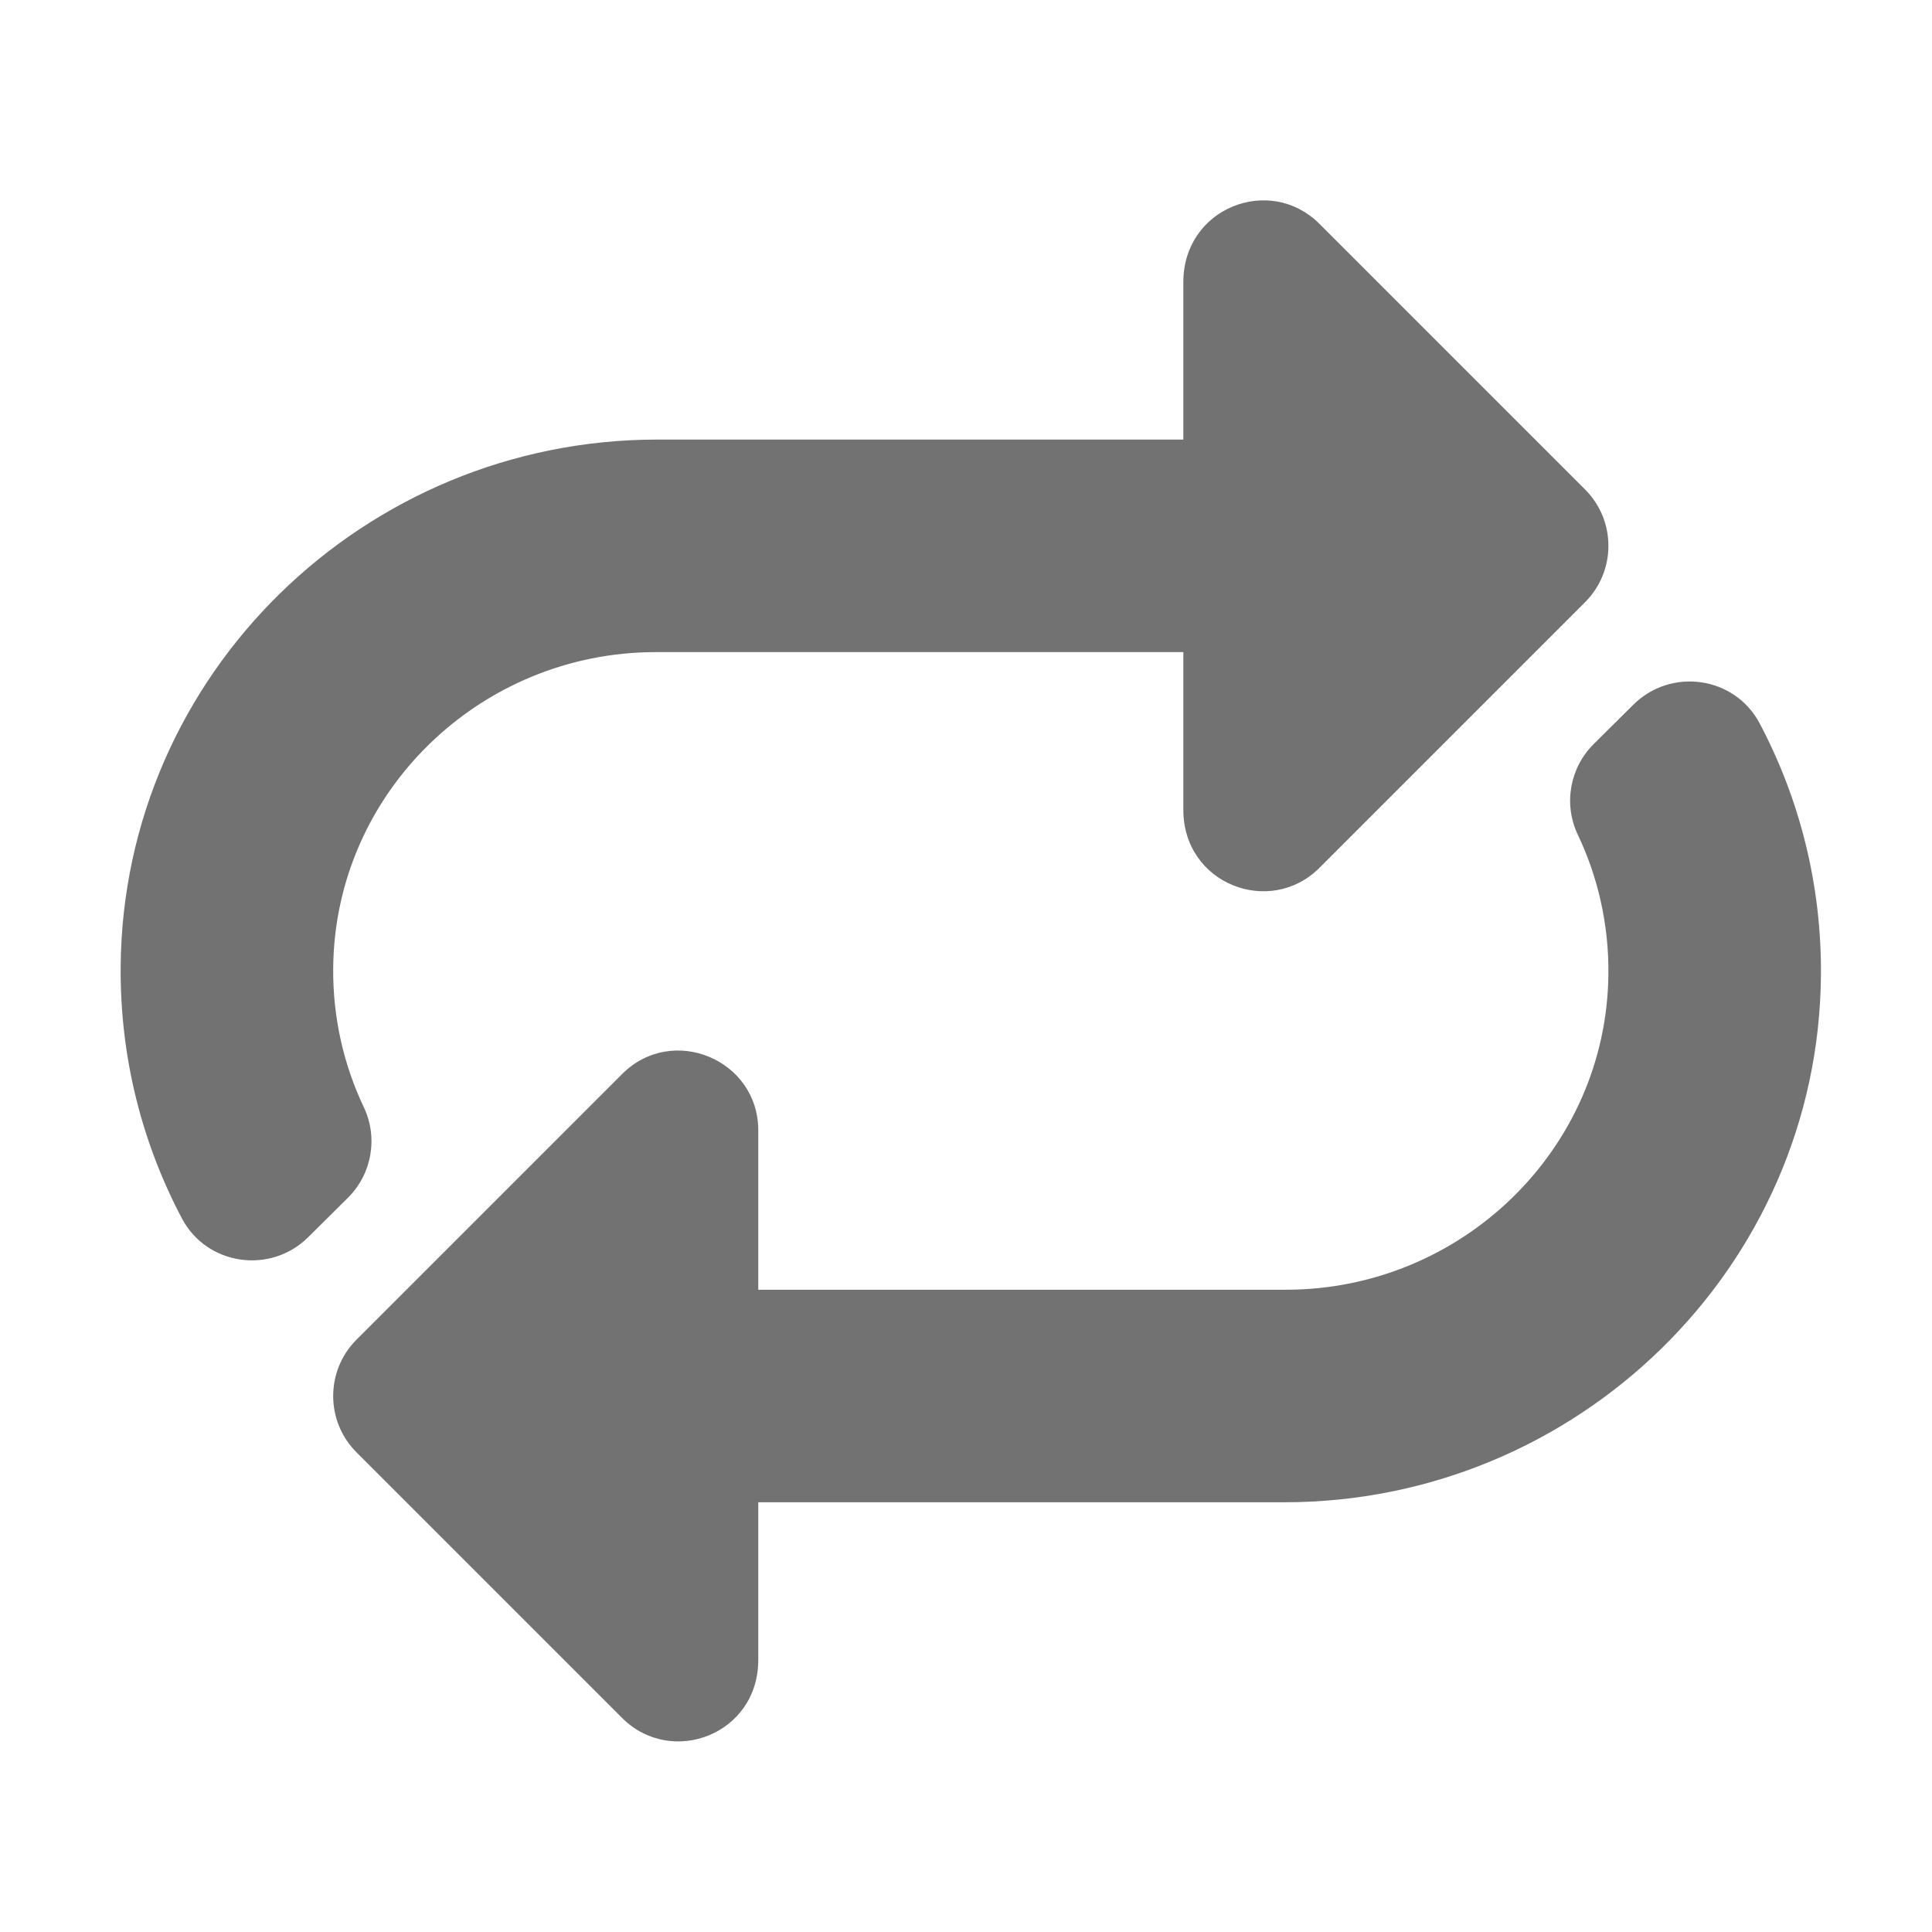 ﻿<?xml version='1.0' encoding='UTF-8'?>
<svg viewBox="-1.998 -2 31.997 32" xmlns="http://www.w3.org/2000/svg">
  <g transform="matrix(0.055, 0, 0, 0.055, 0, 0)">
    <path d="M493.544, 181.463C505.5, 204.068 512.199, 229.863 511.996, 257.213C511.339, 345.365 438.56, 416 350.404, 416L192, 416L192, 463.495C192, 485.97 165.823, 495.763 151.029, 480.97L71.029, 400.97C61.657, 391.597 61.657, 376.401 71.029, 367.029L151.029, 287.029C166.138, 271.92 192, 282.686 192, 304L192, 352L350.875, 352C403.687, 352 447.45, 309.818 447.995, 257.008C448.15, 241.963 444.825, 227.696 438.777, 214.962C434.415, 205.777 436.356, 194.838 443.577, 187.678C448.322, 182.972 452.218, 179.123 455.453, 175.892C466.821, 164.54 486.032, 167.261 493.544, 181.463zM64.005, 254.992C64.55, 202.182 108.313, 160 161.125, 160L320, 160L320, 207.505C320, 229.879 346.121, 239.817 360.971, 224.97L440.971, 144.97C450.343, 135.597 450.343, 120.401 440.971, 111.029L360.971, 31.029C346.014, 16.077 320, 26.256 320, 48.545L320, 96L161.596, 96C73.44, 96 0.661, 166.635 0.005, 254.788C-0.199, 282.138 6.5, 307.933 18.457, 330.538C25.969, 344.74 45.18, 347.461 56.548, 336.108C59.783, 332.877 63.678, 329.028 68.424, 324.322C75.644, 317.162 77.586, 306.224 73.224, 297.038C67.175, 284.303 63.85, 270.037 64.005, 254.992z" fill="#727272" fill-opacity="1" class="Black" />
  </g>
</svg>